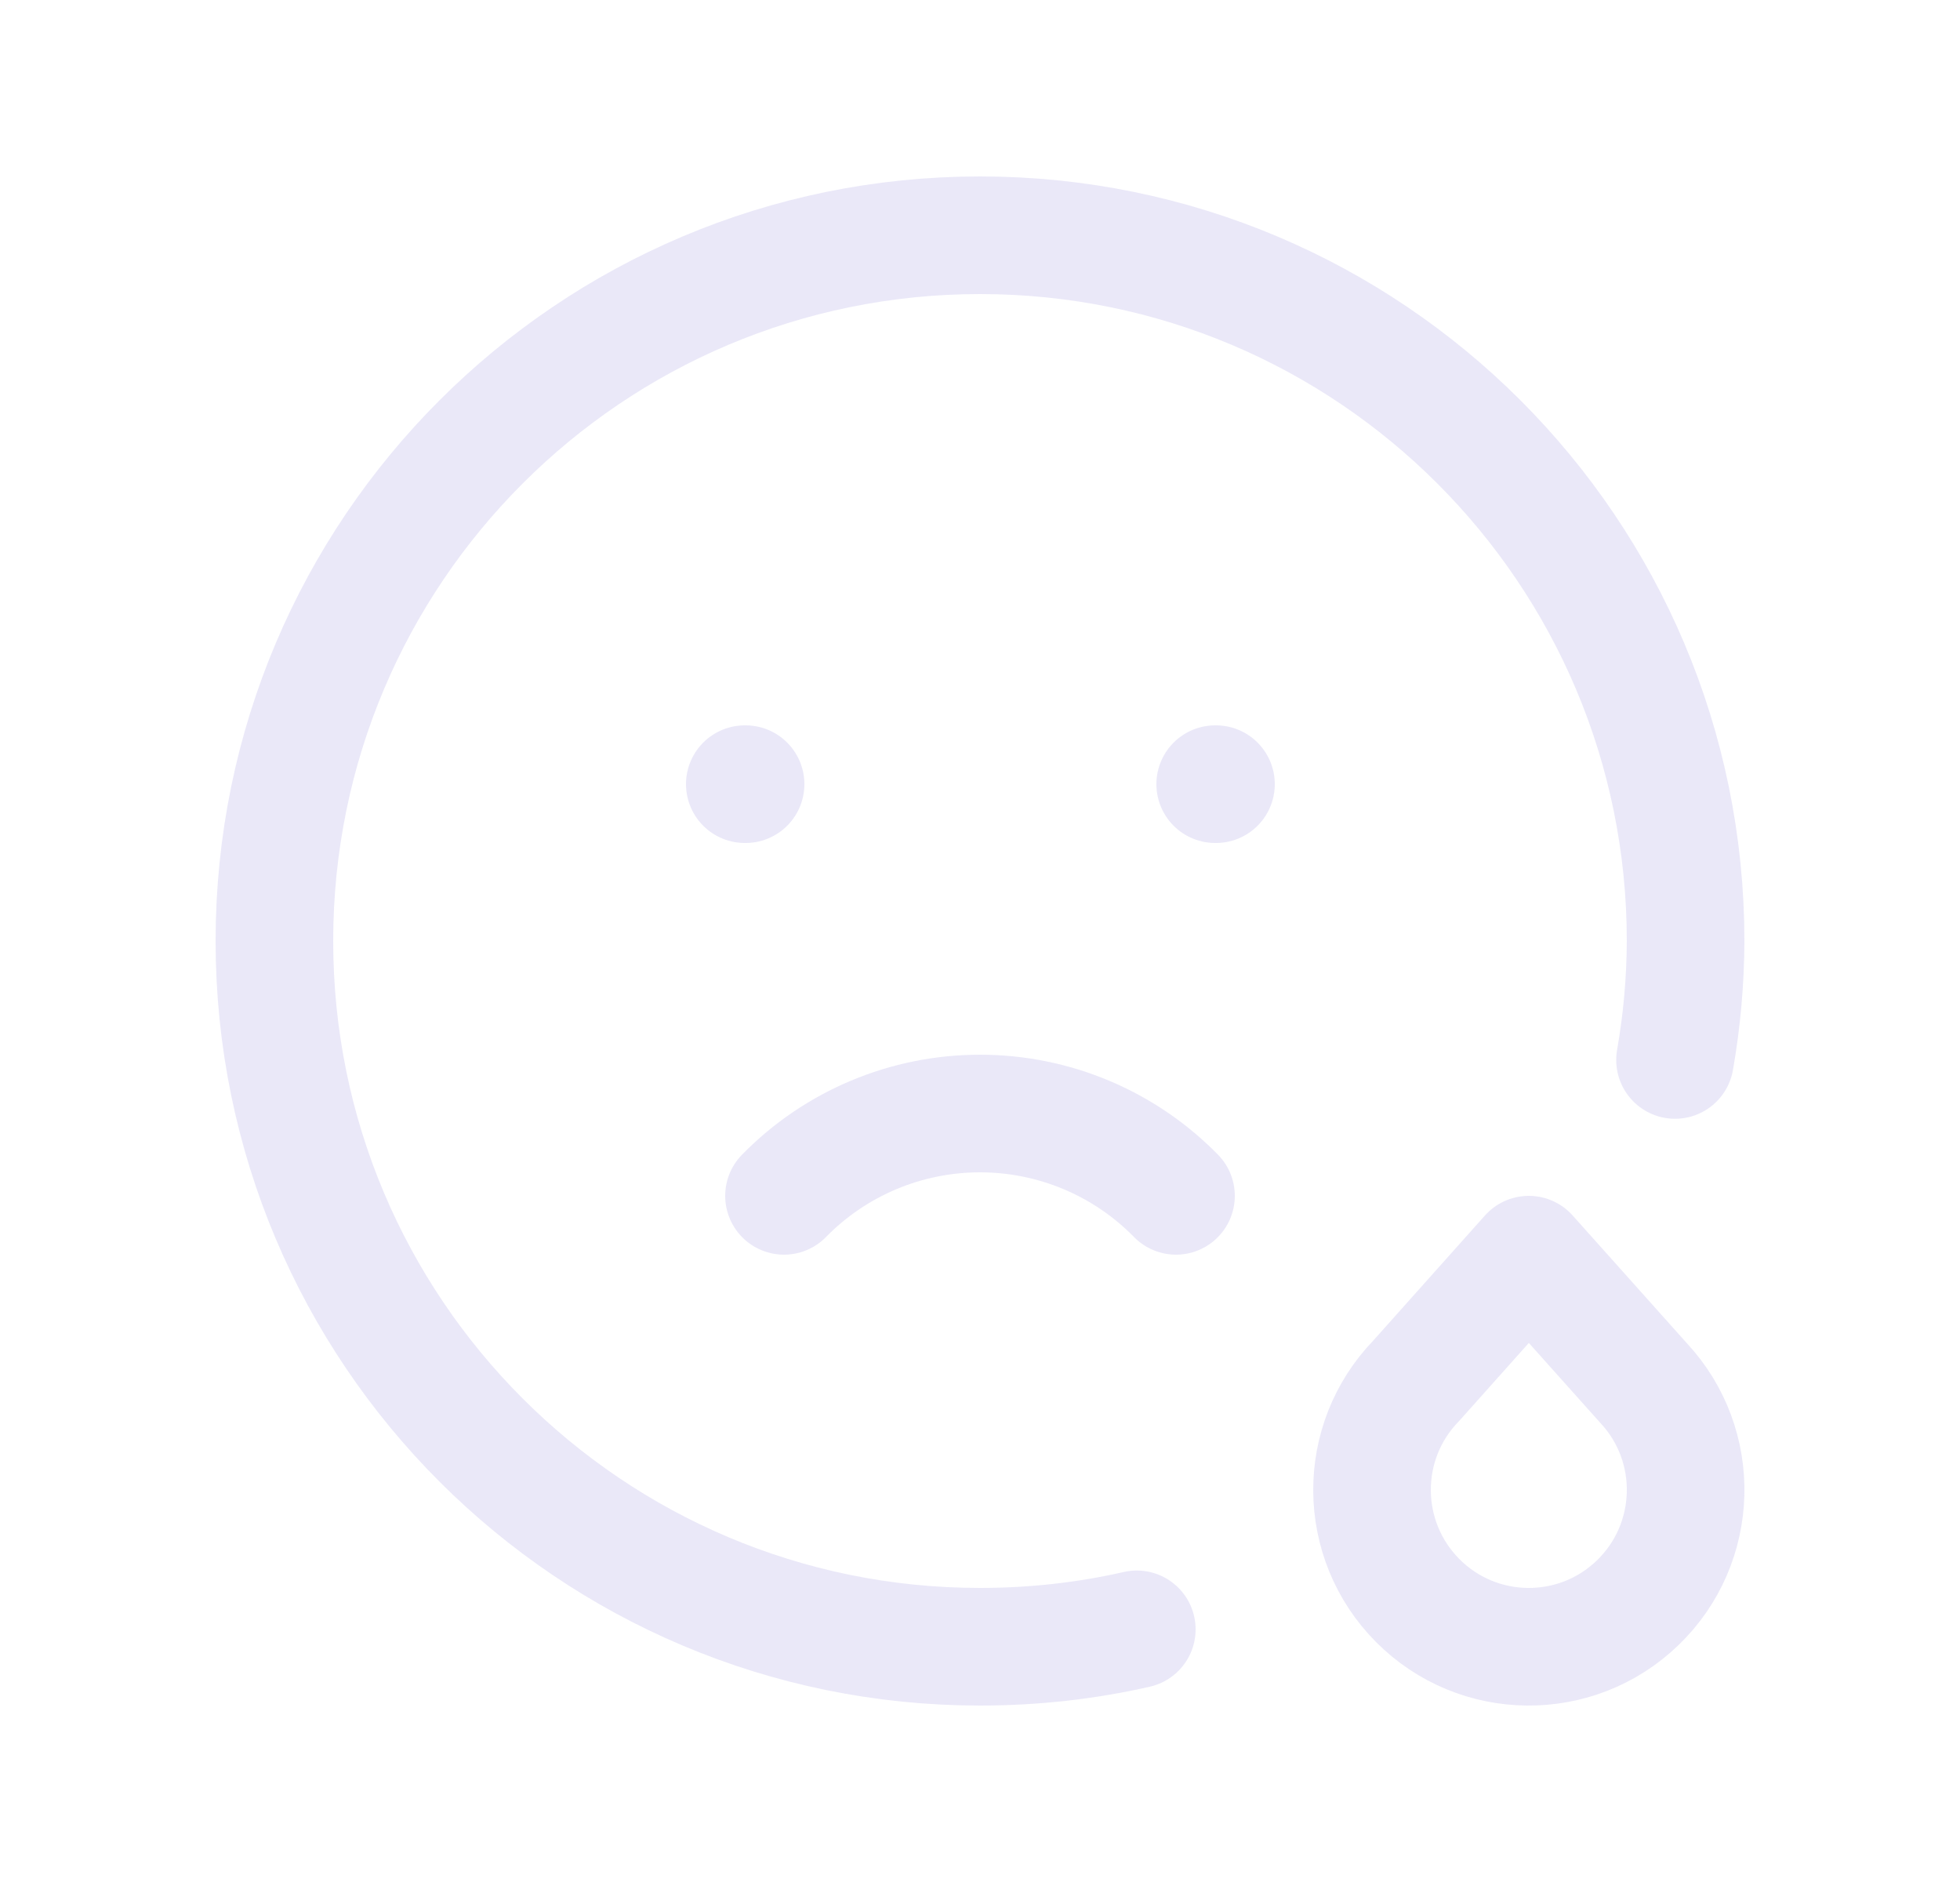 <svg width="25" height="24" viewBox="0 0 25 24" fill="none" xmlns="http://www.w3.org/2000/svg">
<path d="M9.5 10H9.51" stroke="#E1DEF5" stroke-opacity="0.7" stroke-width="1.5" stroke-linecap="round" stroke-linejoin="round"/>
<path d="M15.5 10H15.51" stroke="#E1DEF5" stroke-opacity="0.7" stroke-width="1.5" stroke-linecap="round" stroke-linejoin="round"/>
<path d="M10 15.25C10.658 14.578 11.559 14.2 12.5 14.2C13.441 14.2 14.342 14.578 15 15.25" stroke="#E1DEF5" stroke-opacity="0.7" stroke-width="1.5" stroke-linecap="round" stroke-linejoin="round"/>
<path fill-rule="evenodd" clip-rule="evenodd" d="M18.066 17.606C17.305 18.389 17.313 19.637 18.083 20.411C18.853 21.185 20.102 21.198 20.888 20.44C21.674 19.683 21.708 18.434 20.963 17.636L19.5 16L18.066 17.606V17.606Z" stroke="#E1DEF5" stroke-opacity="0.7" stroke-width="1.5" stroke-linecap="round" stroke-linejoin="round"/>
<path d="M21.365 13.517C21.453 13.016 21.498 12.509 21.5 12C21.5 7.029 17.471 3 12.5 3C7.529 3 3.5 7.029 3.5 12C3.5 16.971 7.529 21 12.5 21C13.19 21 13.86 20.924 14.5 20.778" stroke="#E1DEF5" stroke-opacity="0.7" stroke-width="1.5" stroke-linecap="round" stroke-linejoin="round"/>
</svg>
